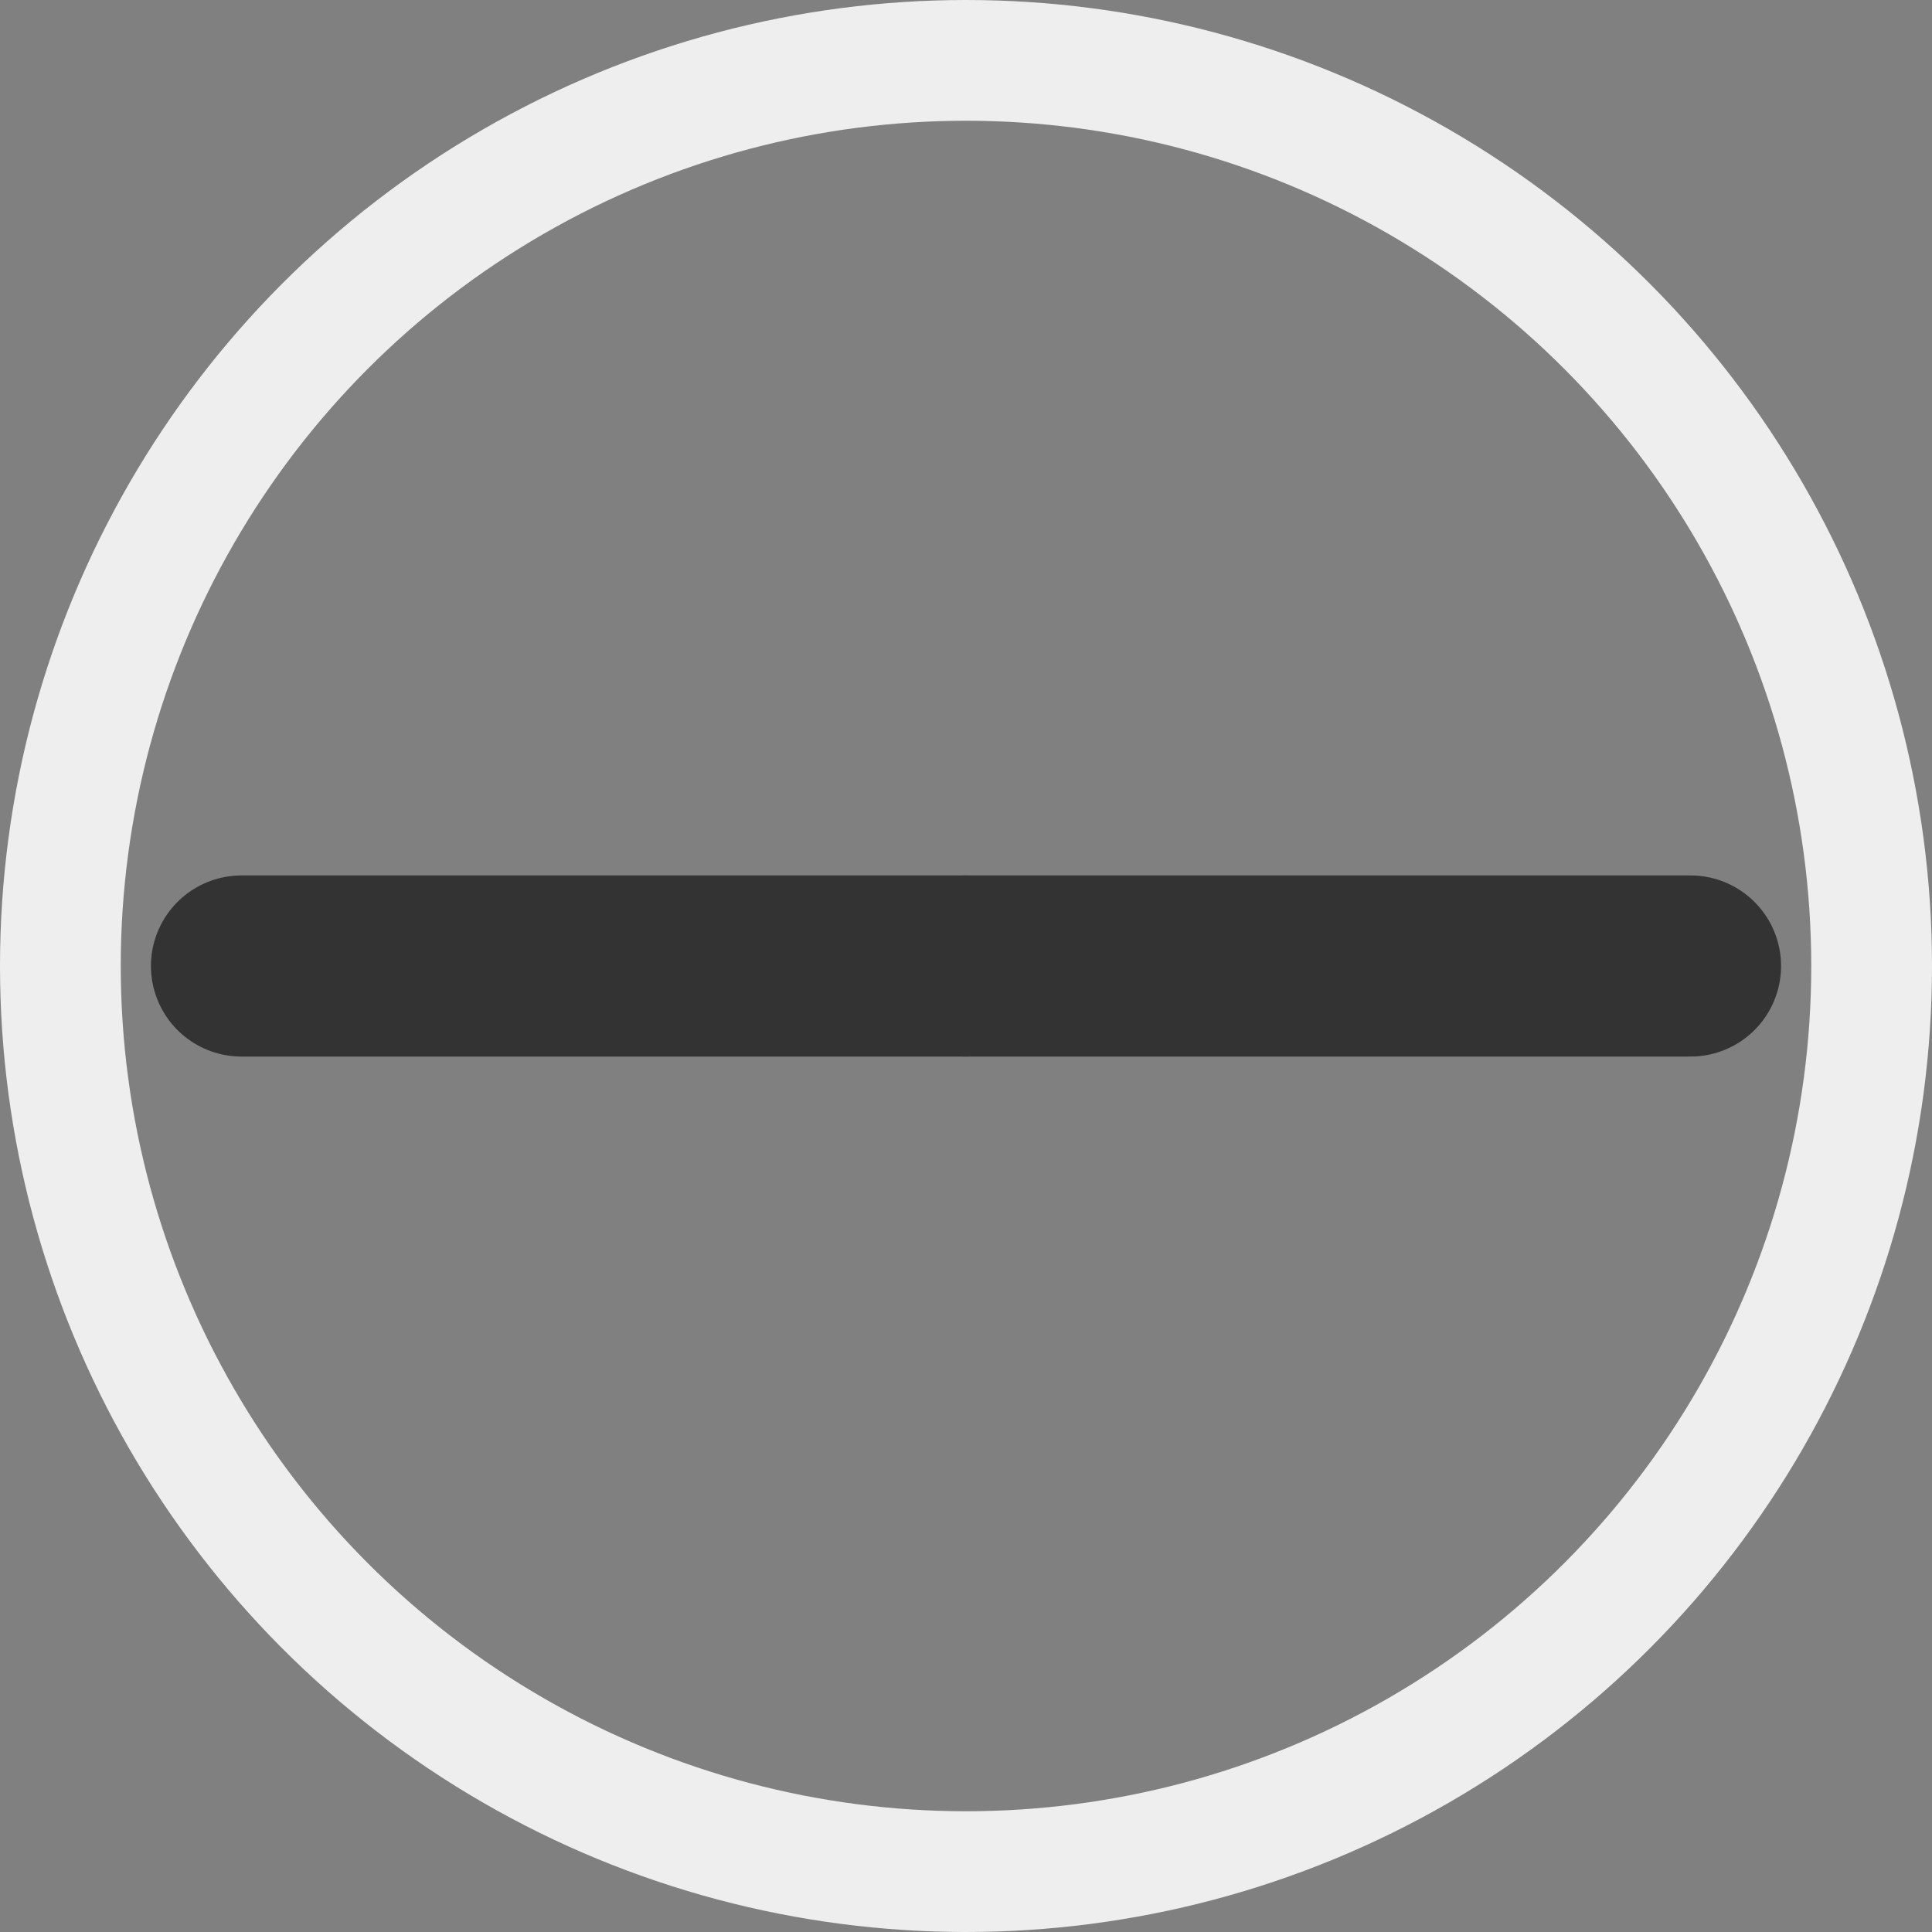 <svg width="16" height="16" viewBox="0 0 16 16" fill="none" xmlns="http://www.w3.org/2000/svg">
<rect x="0" y="0" width="16" height="16" fill="#808080" stroke="none"/>
<circle cx="8" cy="8" r="7.5" stroke="#EEEEEE"/>
<path d="M8 8H2" stroke="#333333" stroke-width="1.5" stroke-linecap="round" stroke-linejoin="round"/>
<path d="M14 8L8 8" stroke="#333333" stroke-width="1.5" stroke-linecap="round" stroke-linejoin="round"/>
</svg>
